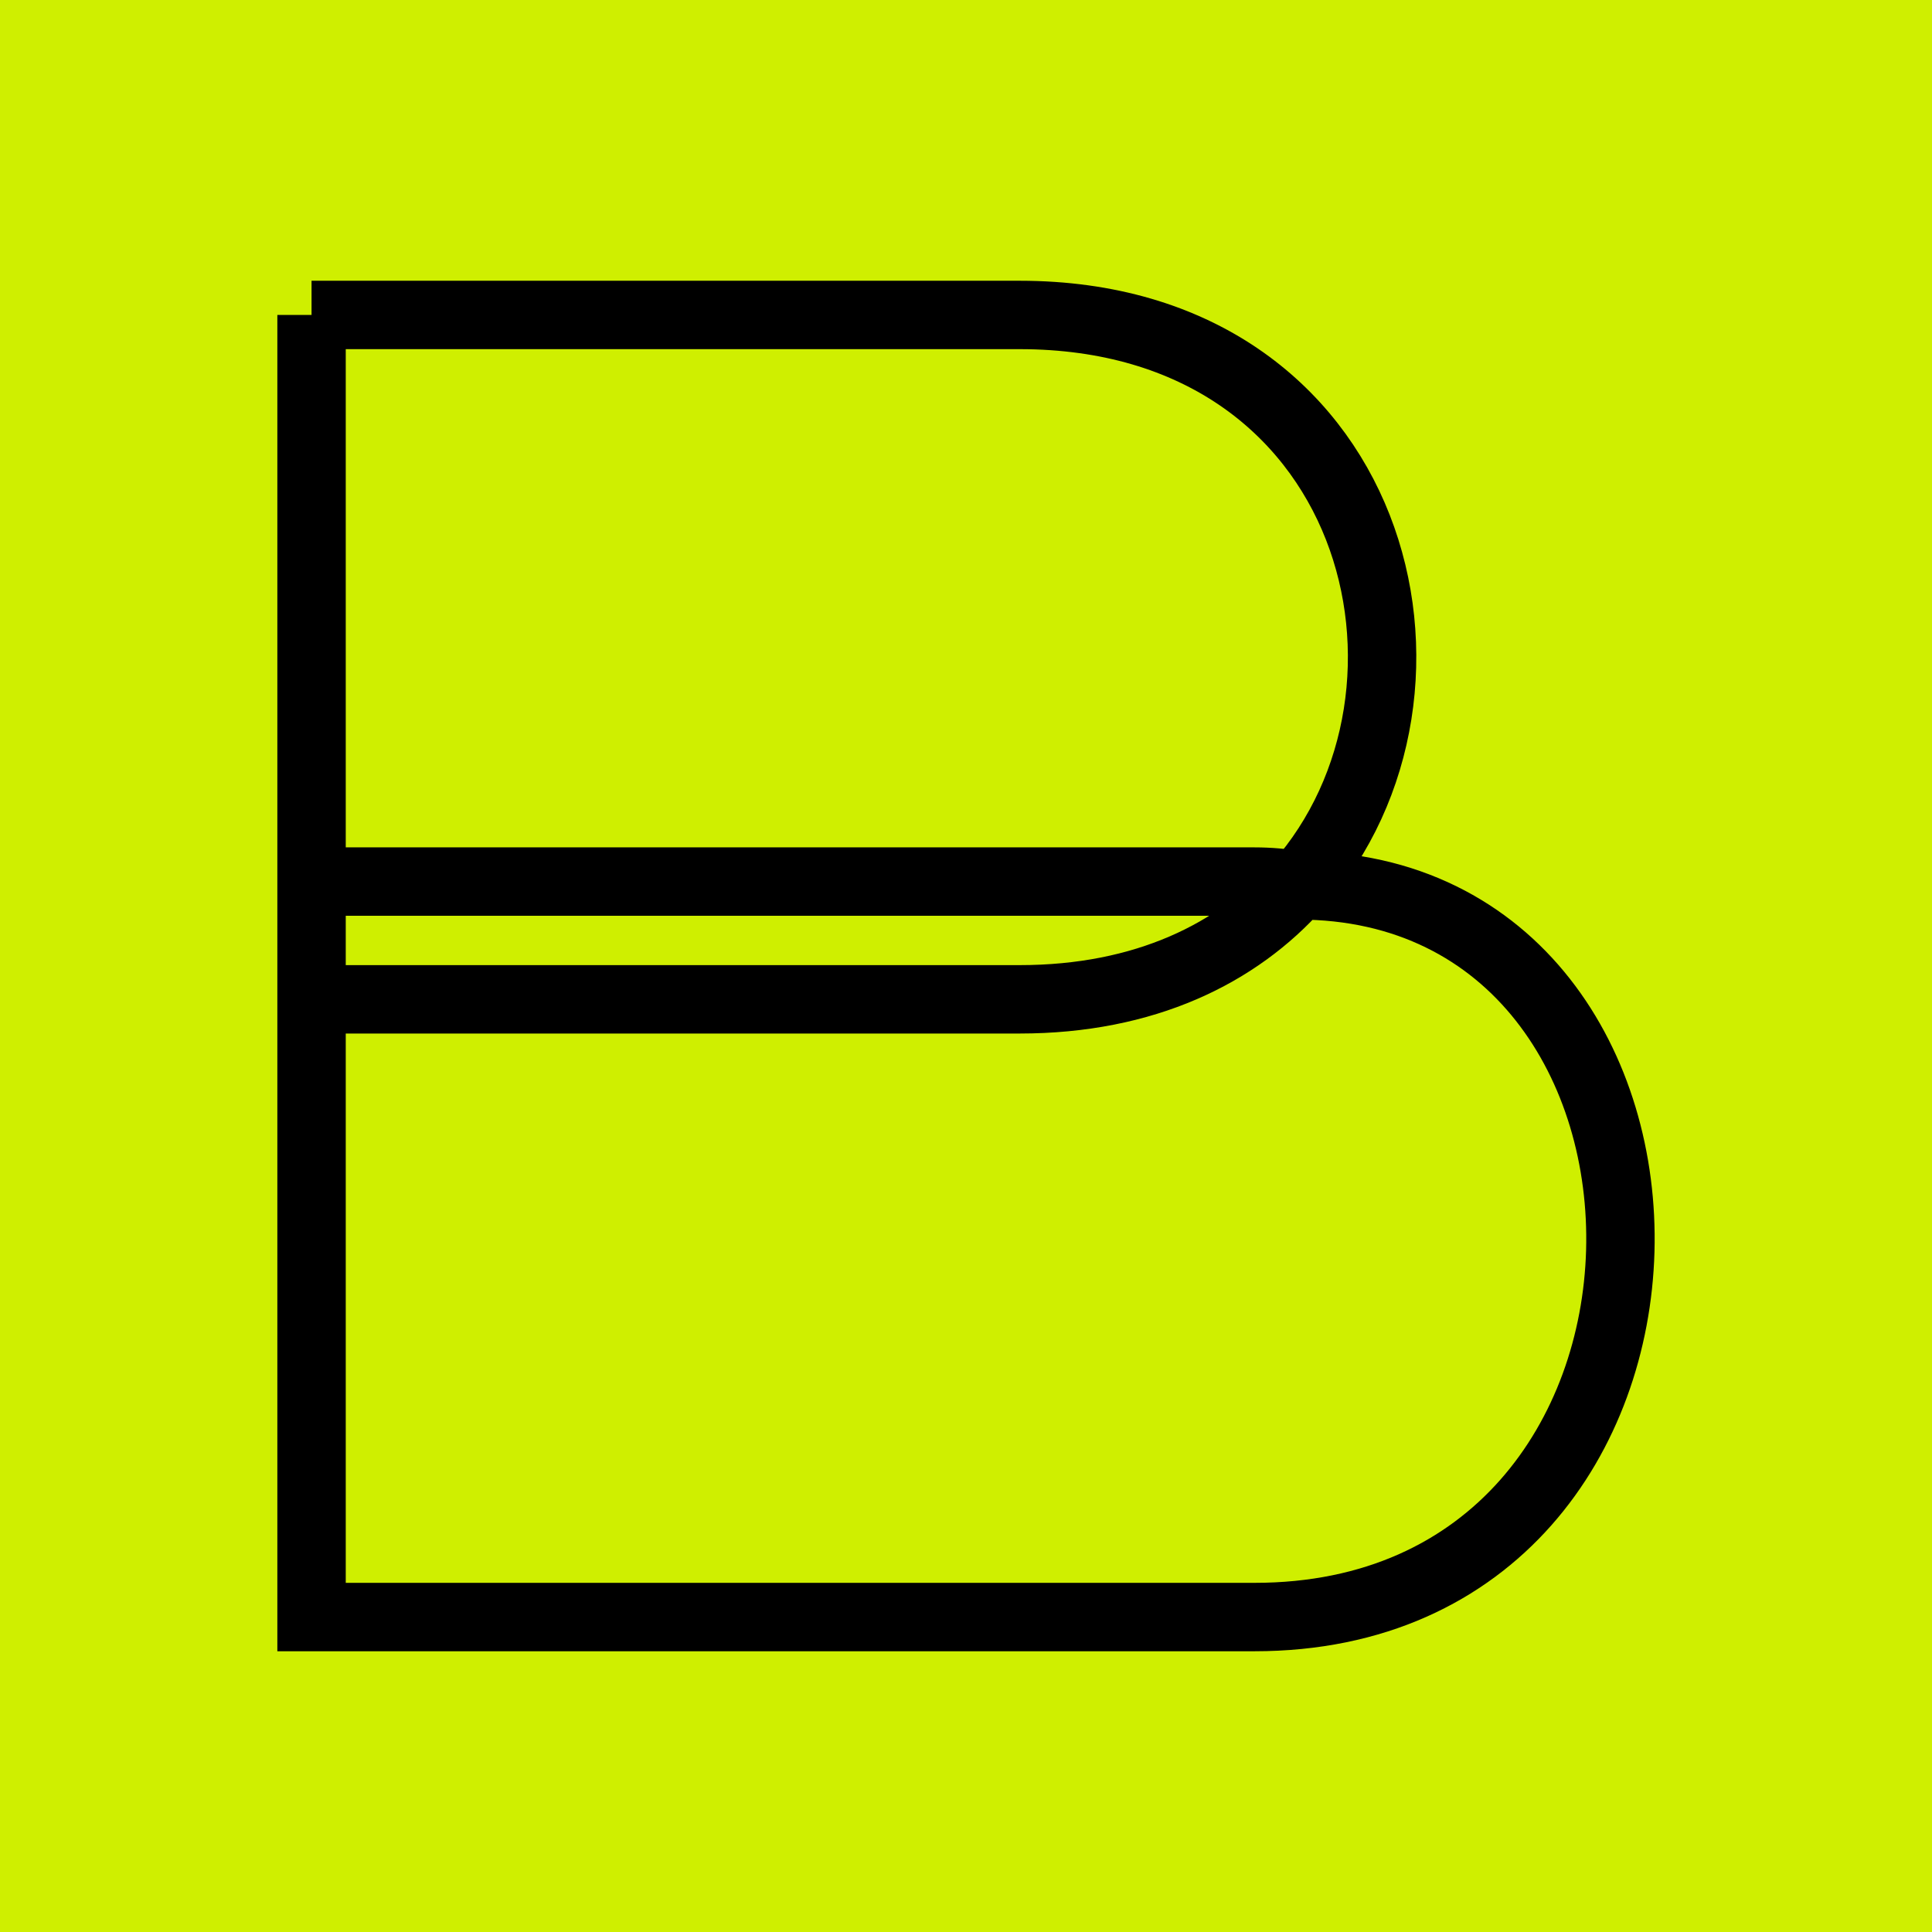 <svg width="877" height="877" viewBox="0 0 877 877" fill="none" xmlns="http://www.w3.org/2000/svg">
<rect width="877" height="877" fill="#CFEF00"/>
<path d="M141.422 400.177H569.422C576.264 400.177 582.843 400.765 589.159 401.897C667.509 313.536 625.402 142.967 462.839 142.966C243.45 142.965 141.422 142.966 141.422 142.966V400.177Z" fill="#CFEF00"/>
<path d="M569.422 400.177H141.422V453.627H462.839C519.664 453.627 561.771 432.784 589.159 401.897C582.843 400.765 576.264 400.177 569.422 400.177Z" fill="#CFEF00"/>
<path d="M141.422 400.177H569.422C576.264 400.177 582.843 400.765 589.159 401.897M141.422 400.177V142.966M141.422 400.177V453.627M141.422 142.966C141.422 142.966 243.45 142.965 462.839 142.966C625.402 142.967 667.509 313.536 589.159 401.897M141.422 142.966C141.422 264.287 141.422 332.306 141.422 453.627M462.839 453.627C243.45 453.627 141.422 453.627 141.422 453.627M462.839 453.627C519.664 453.627 561.771 432.784 589.159 401.897M462.839 453.627H141.422M141.422 453.627V734.033H569.422C787.998 734.033 787.144 401.897 589.159 401.897" stroke="black" stroke-width="31.05"/>
</svg>
